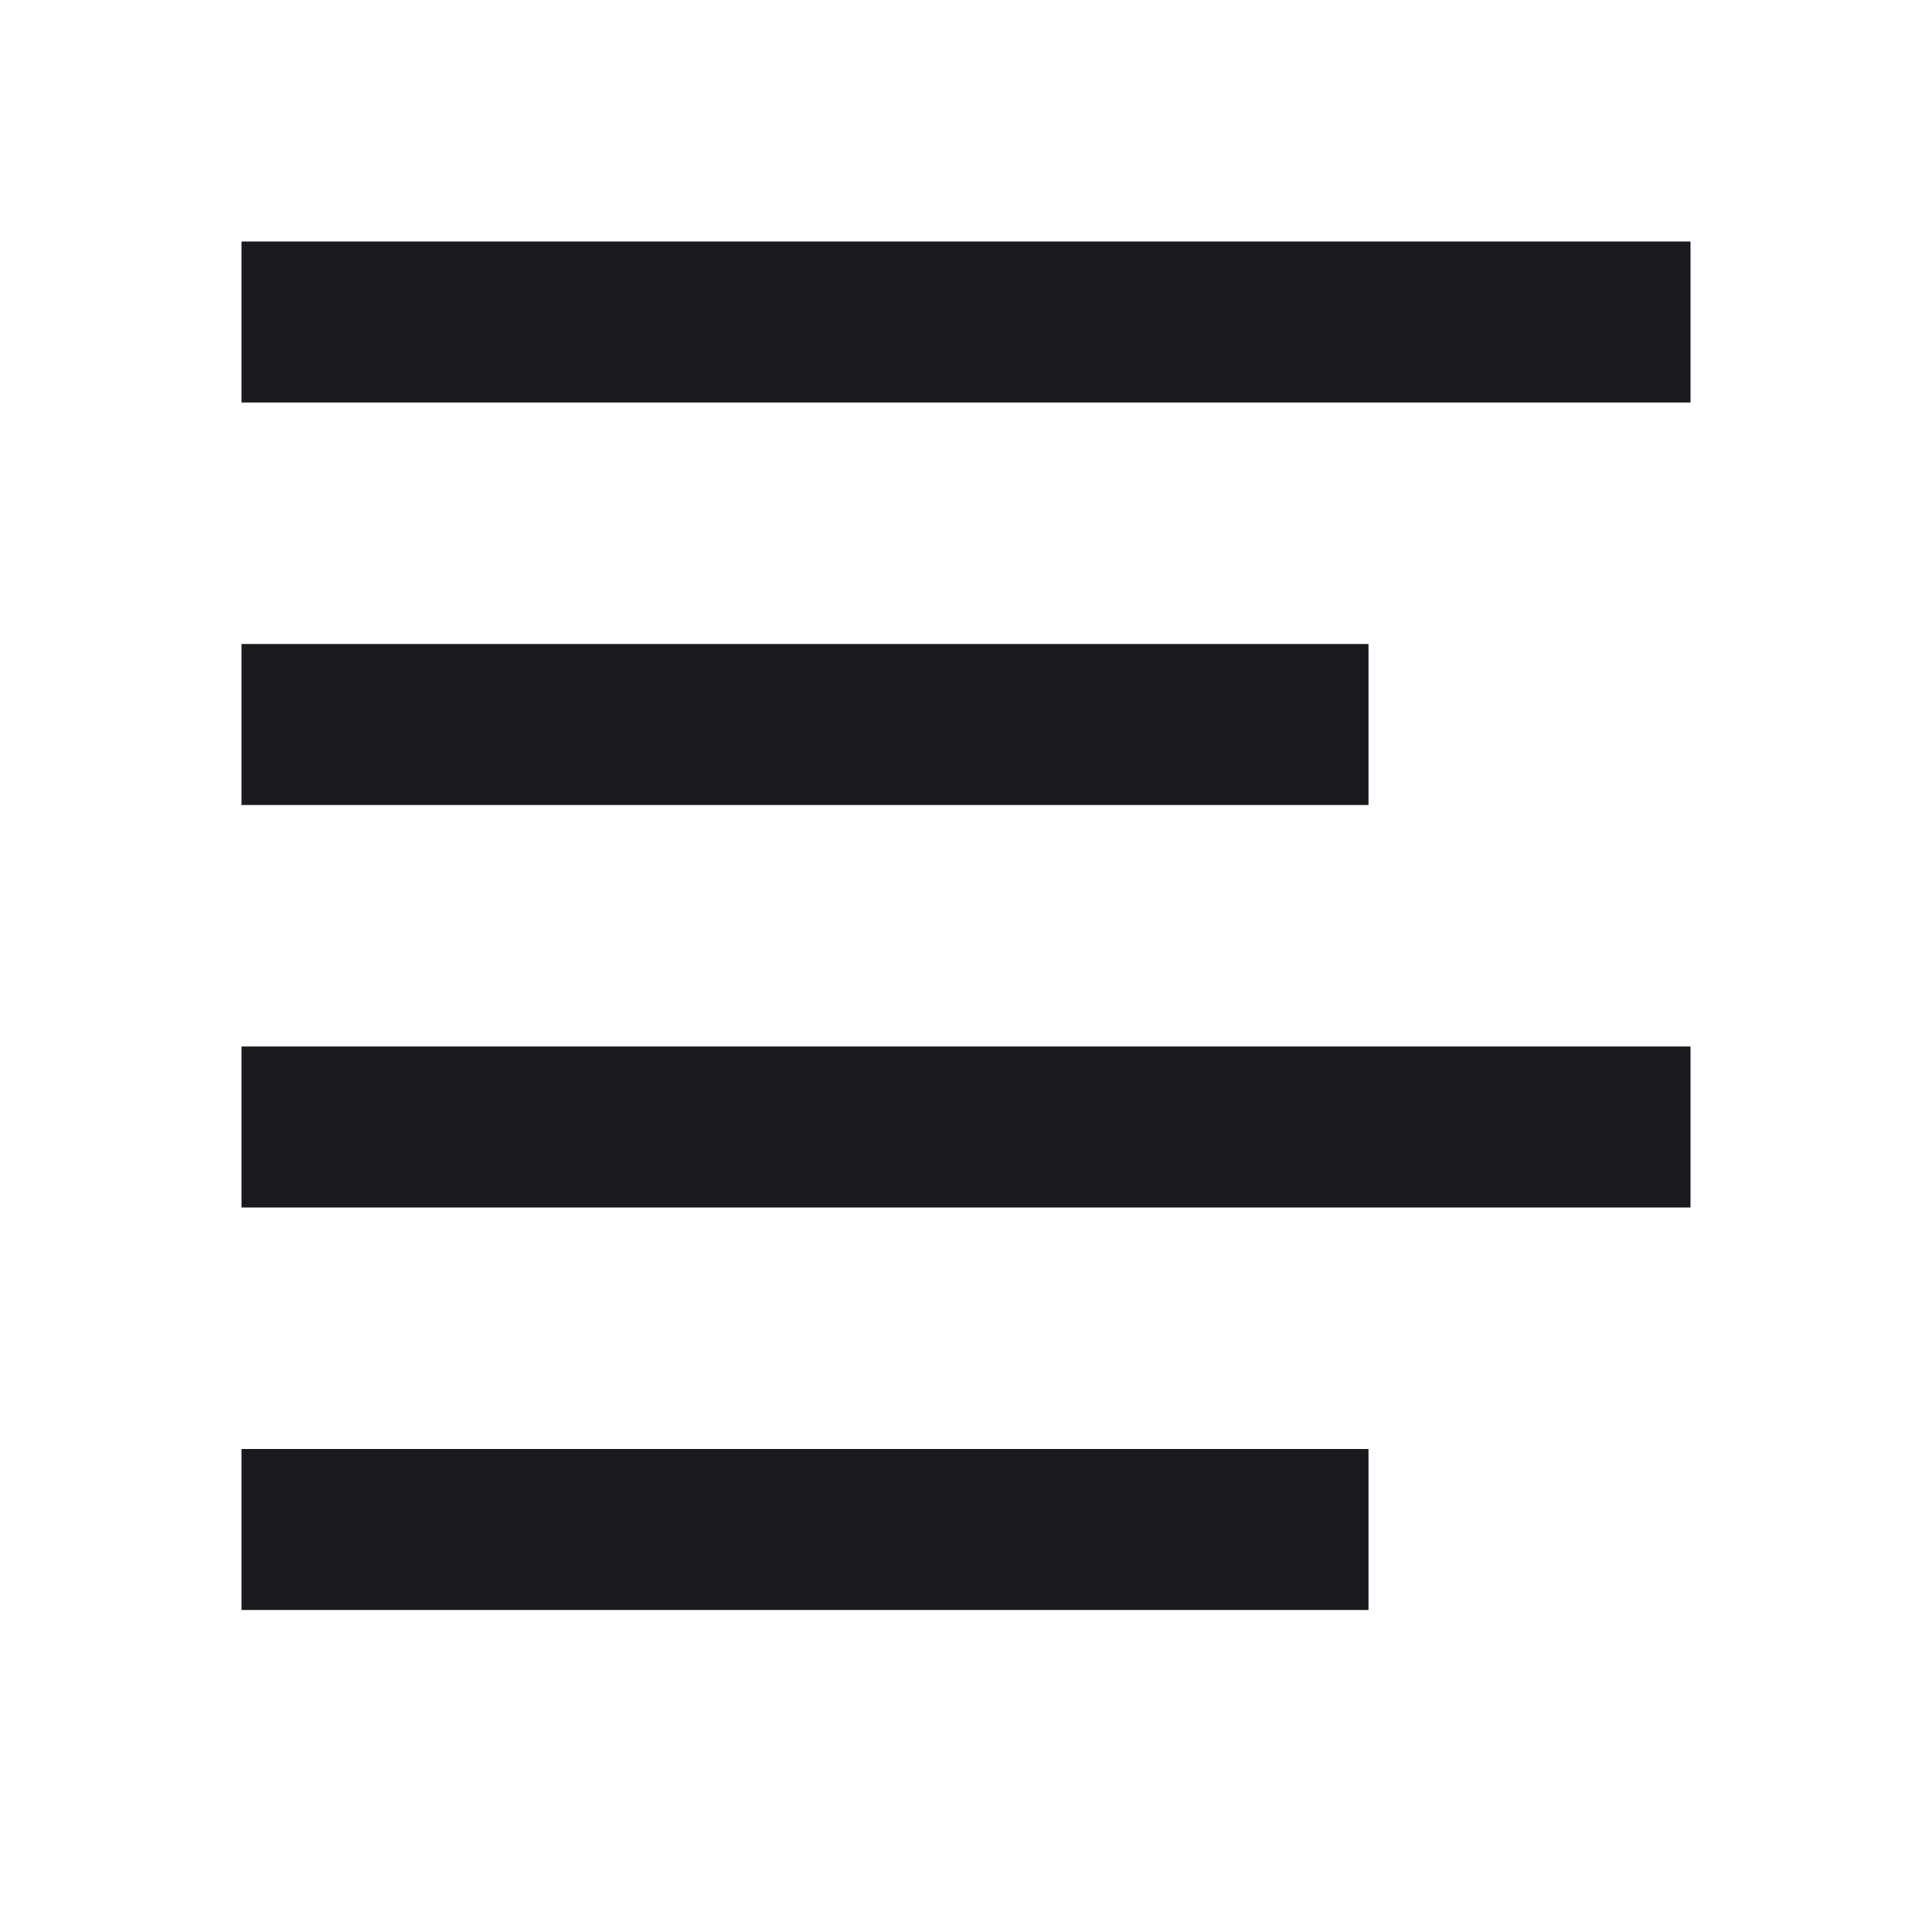 <svg width="24" height="24" viewBox="0 0 24 24" fill="none" xmlns="http://www.w3.org/2000/svg">
<path fill-rule="evenodd" clip-rule="evenodd" d="M21 5H3V3H21V5Z" fill="#1A1A1E"/>
<path fill-rule="evenodd" clip-rule="evenodd" d="M17 10H3V8H17V10Z" fill="#1A1A1E"/>
<path fill-rule="evenodd" clip-rule="evenodd" d="M21 15H3V13H21V15Z" fill="#1A1A1E"/>
<path fill-rule="evenodd" clip-rule="evenodd" d="M17 20H3V18H17V20Z" fill="#1A1A1E"/>
</svg>
